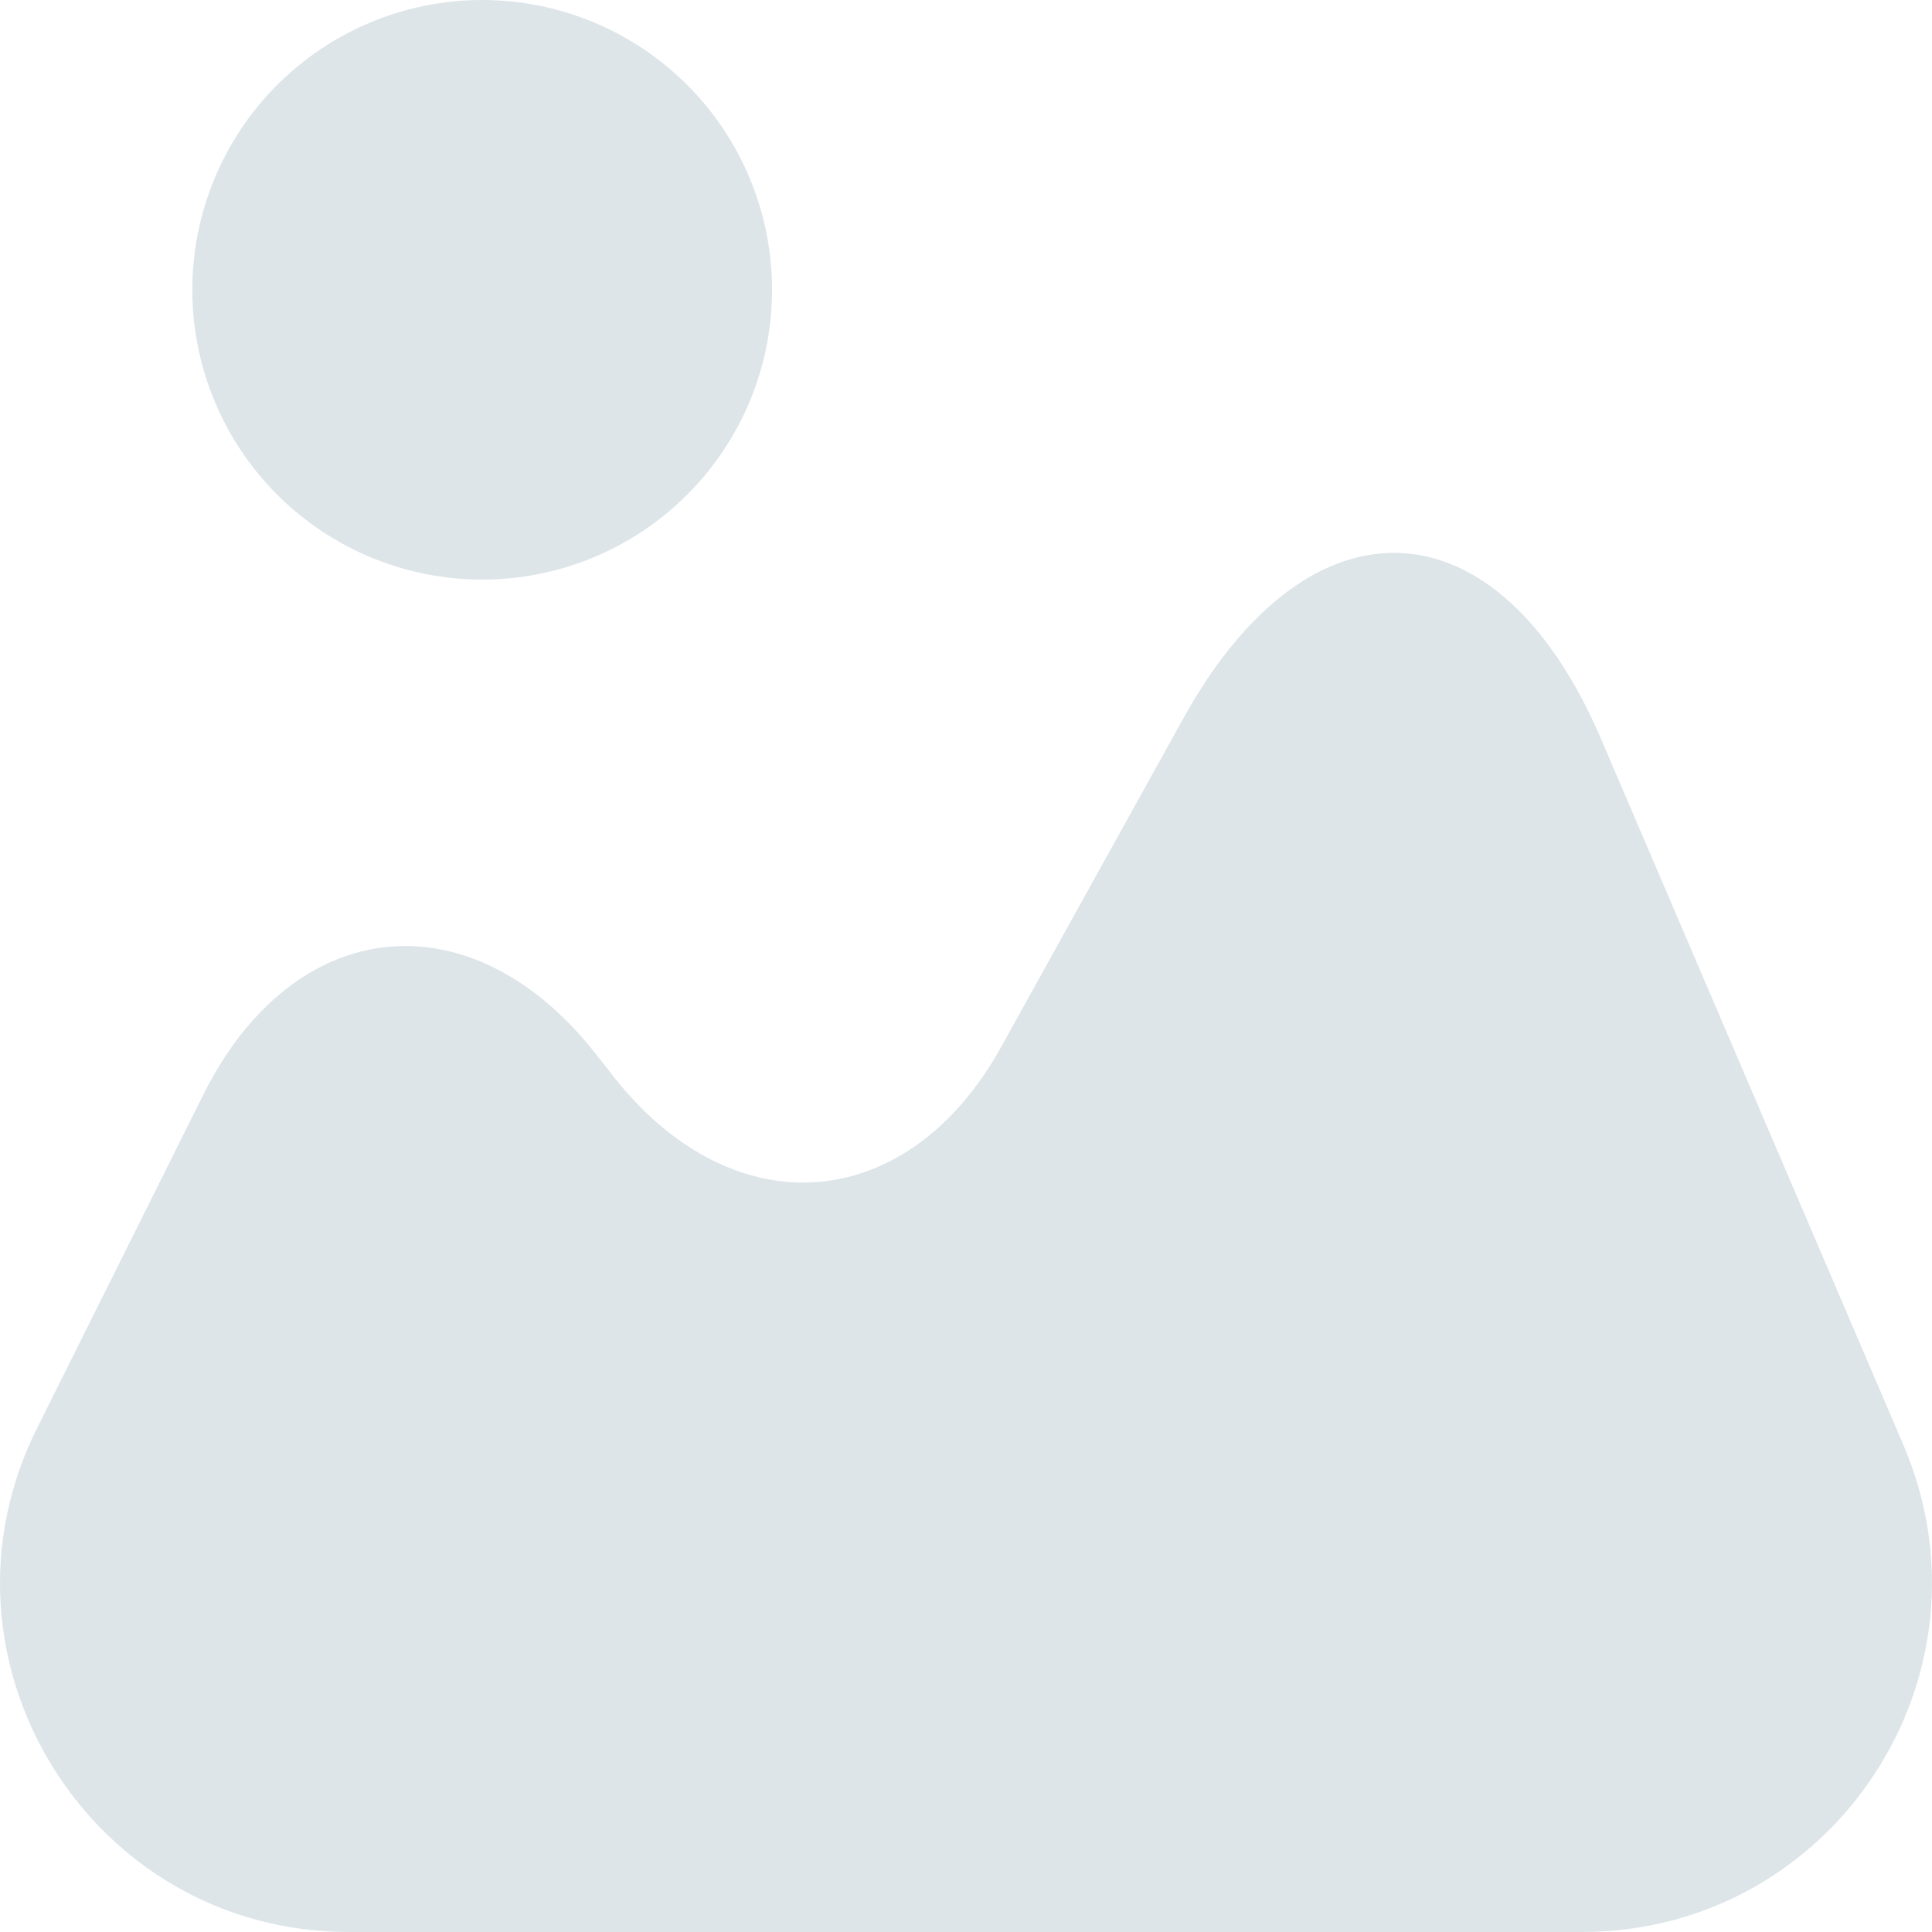 <svg width="78" height="78" viewBox="0 0 78 78" fill="none" xmlns="http://www.w3.org/2000/svg">
<path d="M76.849 58.344L64.639 29.835C60.505 20.163 52.898 19.773 47.788 28.977L40.415 42.276C36.67 49.023 29.688 49.608 24.85 43.563L23.992 42.471C18.96 36.153 11.86 36.933 8.233 44.148L1.523 57.603C-3.197 66.963 3.63 78 14.084 78H63.859C74.002 78 80.828 67.665 76.849 58.344ZM19.467 23.4C22.571 23.4 25.547 22.167 27.742 19.973C29.937 17.779 31.17 14.803 31.17 11.7C31.17 8.597 29.937 5.621 27.742 3.427C25.547 1.233 22.571 0 19.467 0C16.363 0 13.387 1.233 11.192 3.427C8.997 5.621 7.764 8.597 7.764 11.7C7.764 14.803 8.997 17.779 11.192 19.973C13.387 22.167 16.363 23.4 19.467 23.4Z" fill="#BDCCD4" fill-opacity="0.5"/>
</svg>
